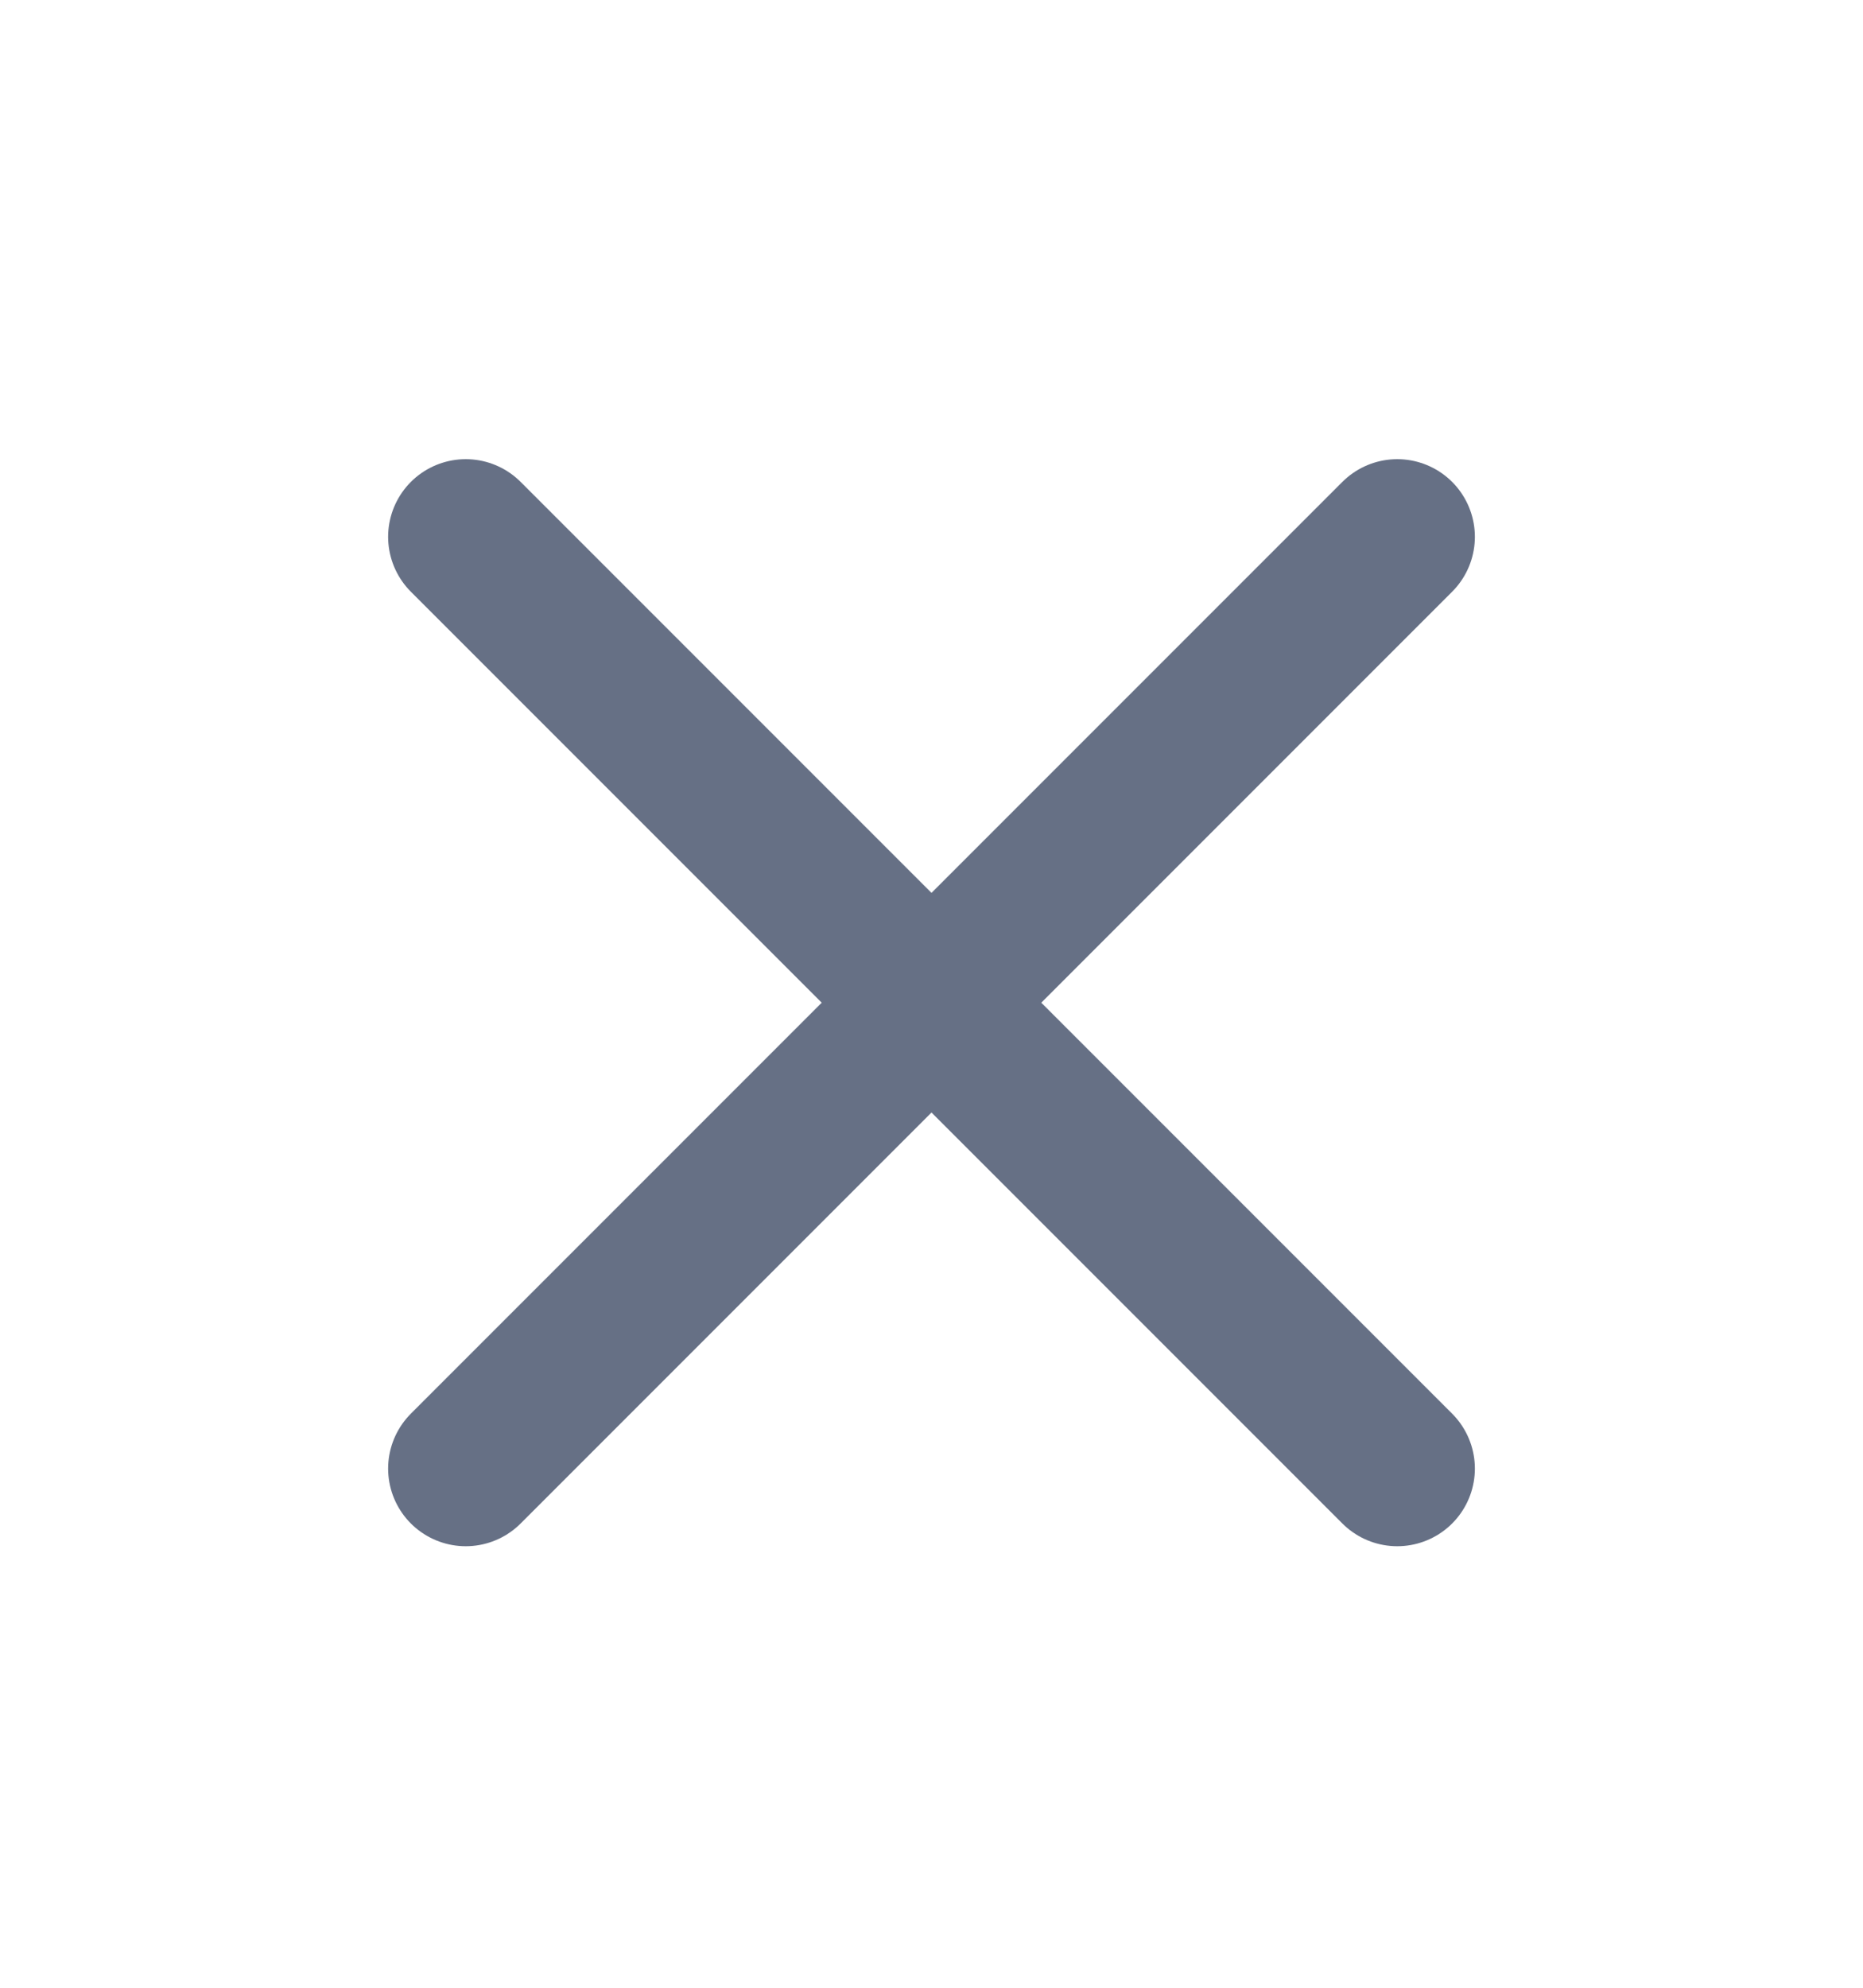 <svg width="15" height="16" viewBox="0 0 15 16" fill="none" xmlns="http://www.w3.org/2000/svg">
<path d="M11.25 4.321L3.75 11.821M3.75 4.321L11.25 11.821" stroke="#667085" stroke-width="1.25" stroke-linecap="round" stroke-linejoin="round"/>
</svg>
